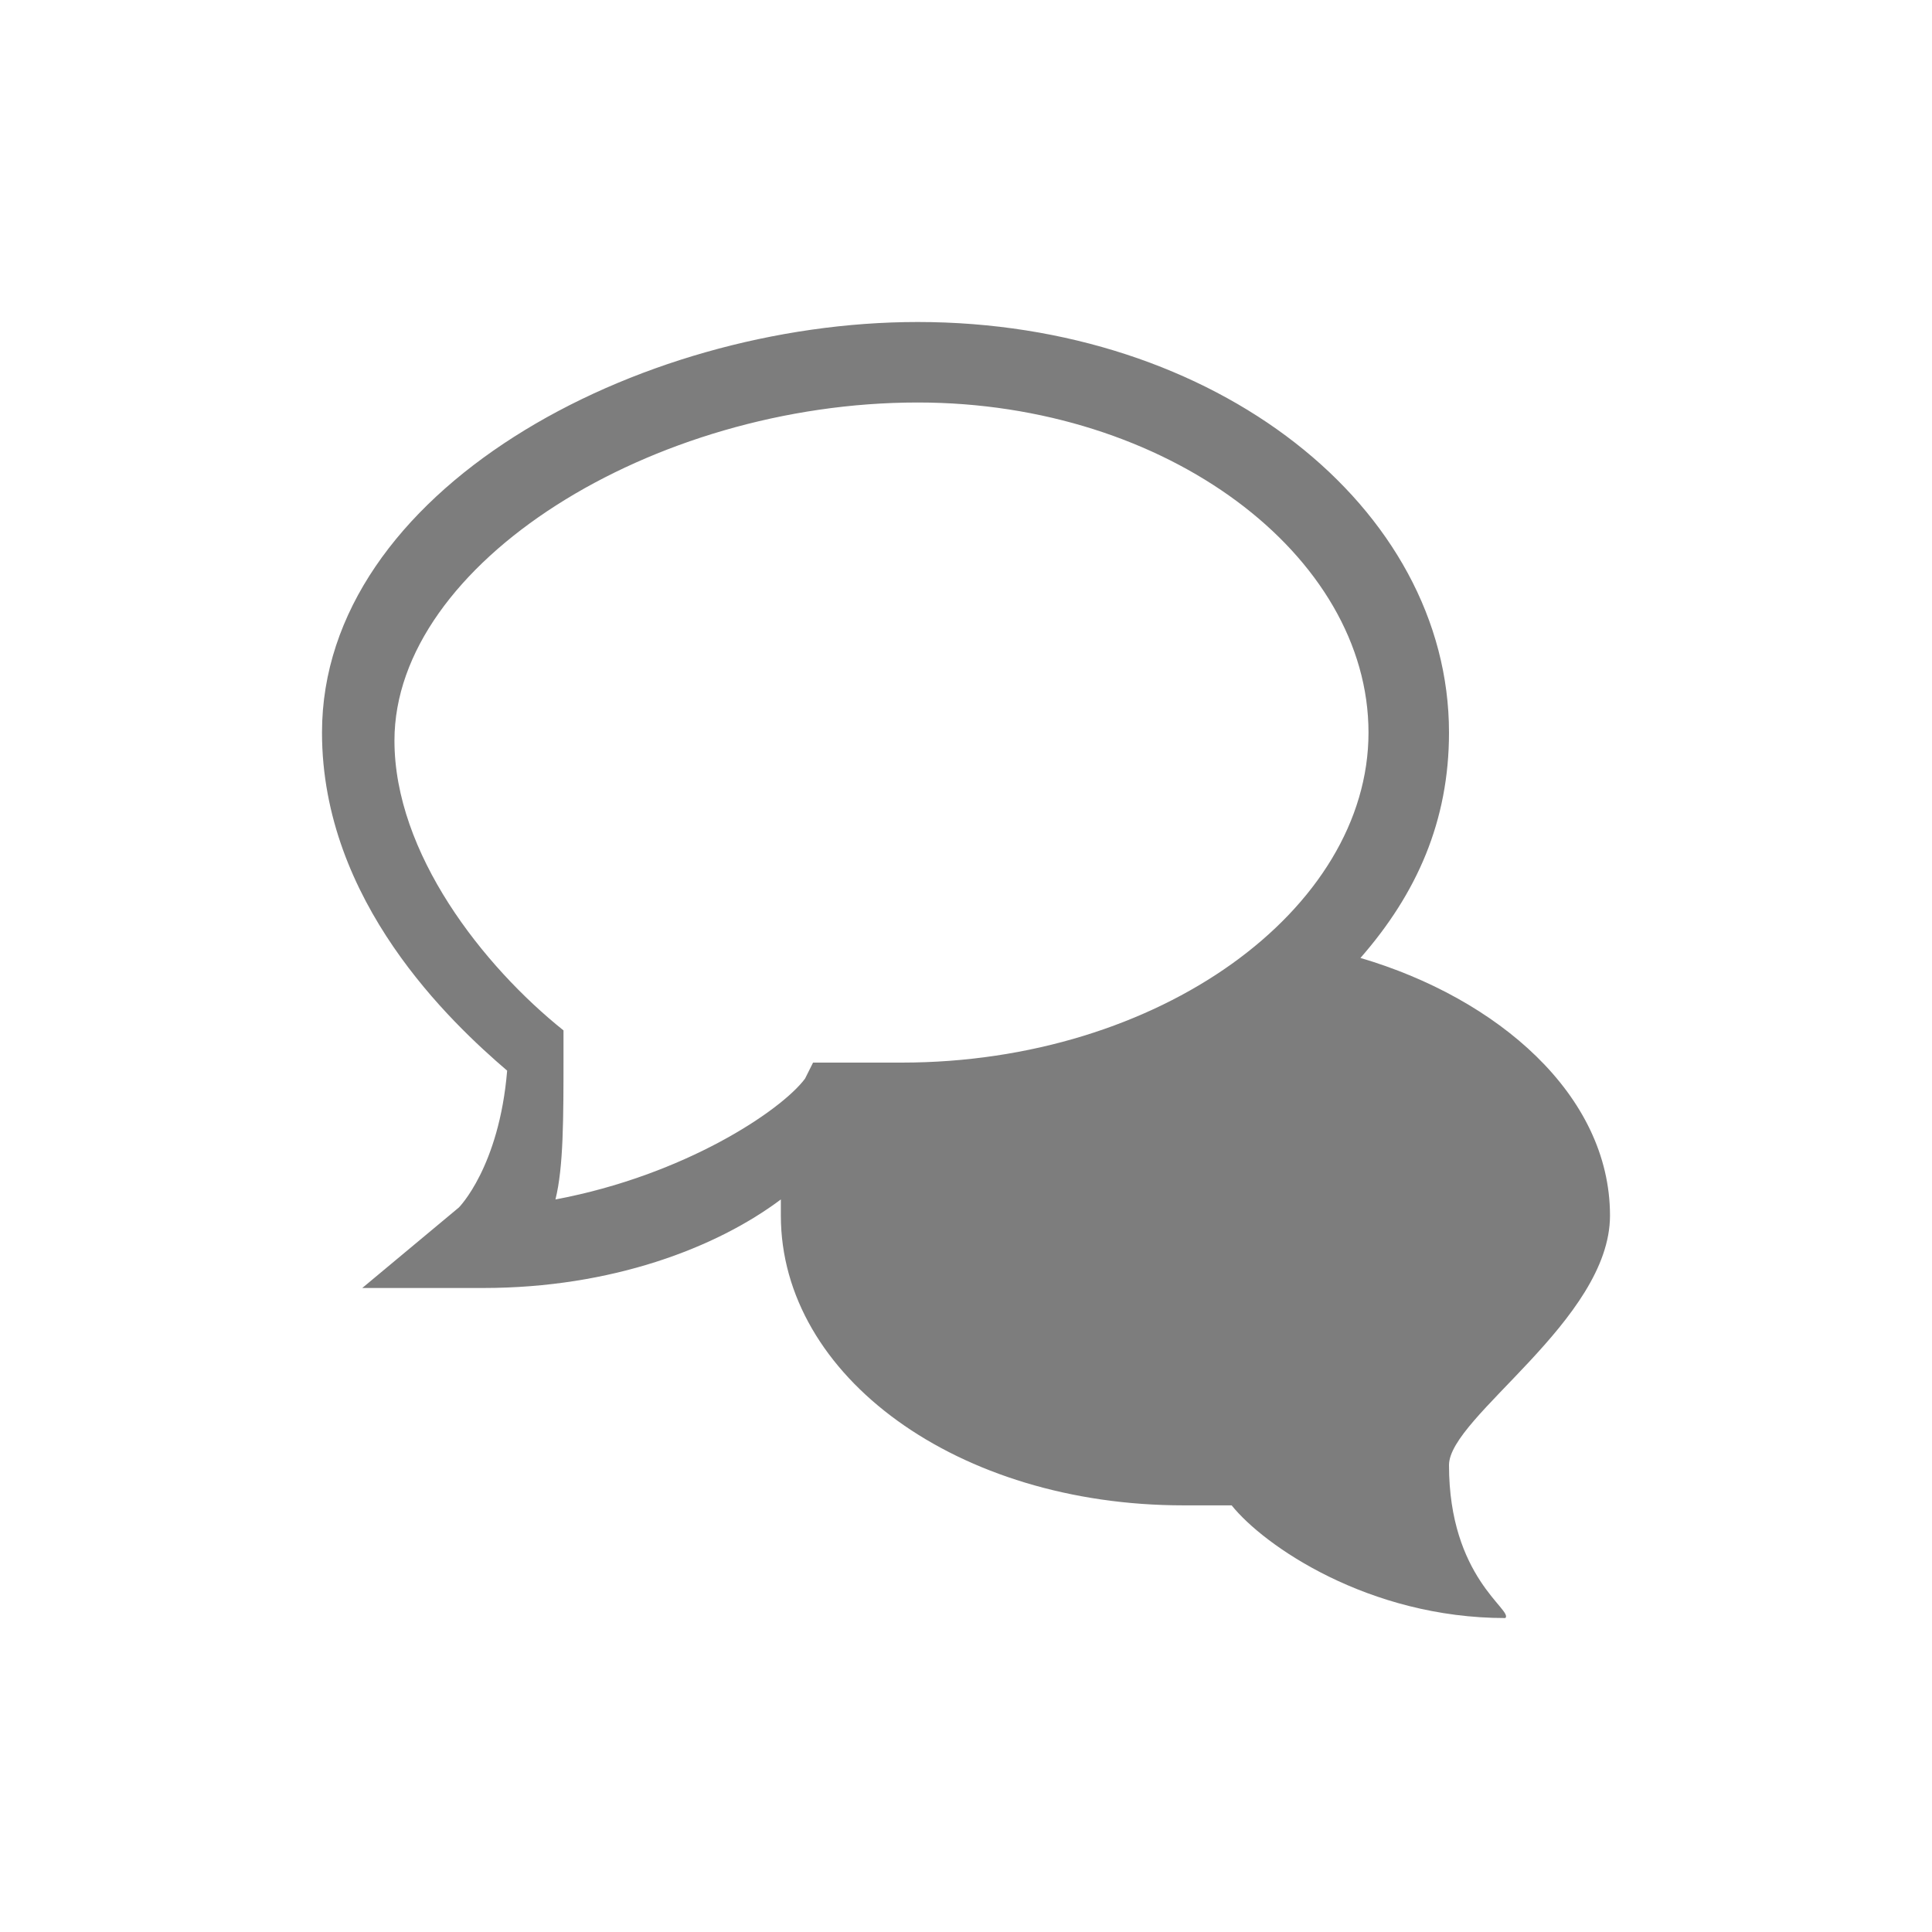 <svg width="30" height="30" viewBox="0 0 30 30" fill="none" xmlns="http://www.w3.org/2000/svg">
<path d="M22.5 22.75C22.5 22 25 20.5 25 18.875C25 17 23.25 15.5 21.125 14.875C22 13.875 22.5 12.75 22.5 11.375C22.5 7.875 18.875 5 14.25 5C9.875 5 5 7.625 5 11.375C5 14 7 15.875 7.875 16.625C7.75 18.125 7.125 18.75 7.125 18.75L5.625 20H7.5C9.5 20 11.125 19.375 12.125 18.625C12.125 18.75 12.125 18.75 12.125 18.875C12.125 21.375 14.875 23.375 18.375 23.375C18.625 23.375 18.875 23.375 19.125 23.375C19.625 24 21.25 25.125 23.375 25.125C23.5 25 22.5 24.5 22.5 22.75V22.75ZM14.25 6.25C18.125 6.25 21.25 8.625 21.25 11.375C21.25 14.125 18 16.5 14 16.5C13.75 16.5 13.25 16.5 13 16.5H12.625L12.5 16.75C12.125 17.25 10.625 18.25 8.625 18.625C8.75 18.125 8.75 17.375 8.75 16.375V16C7.5 15 6.125 13.25 6.125 11.5C6.125 8.75 10.125 6.25 14.25 6.25V6.25Z" fill="#464646" fill-opacity="0.7"/>
</svg>
